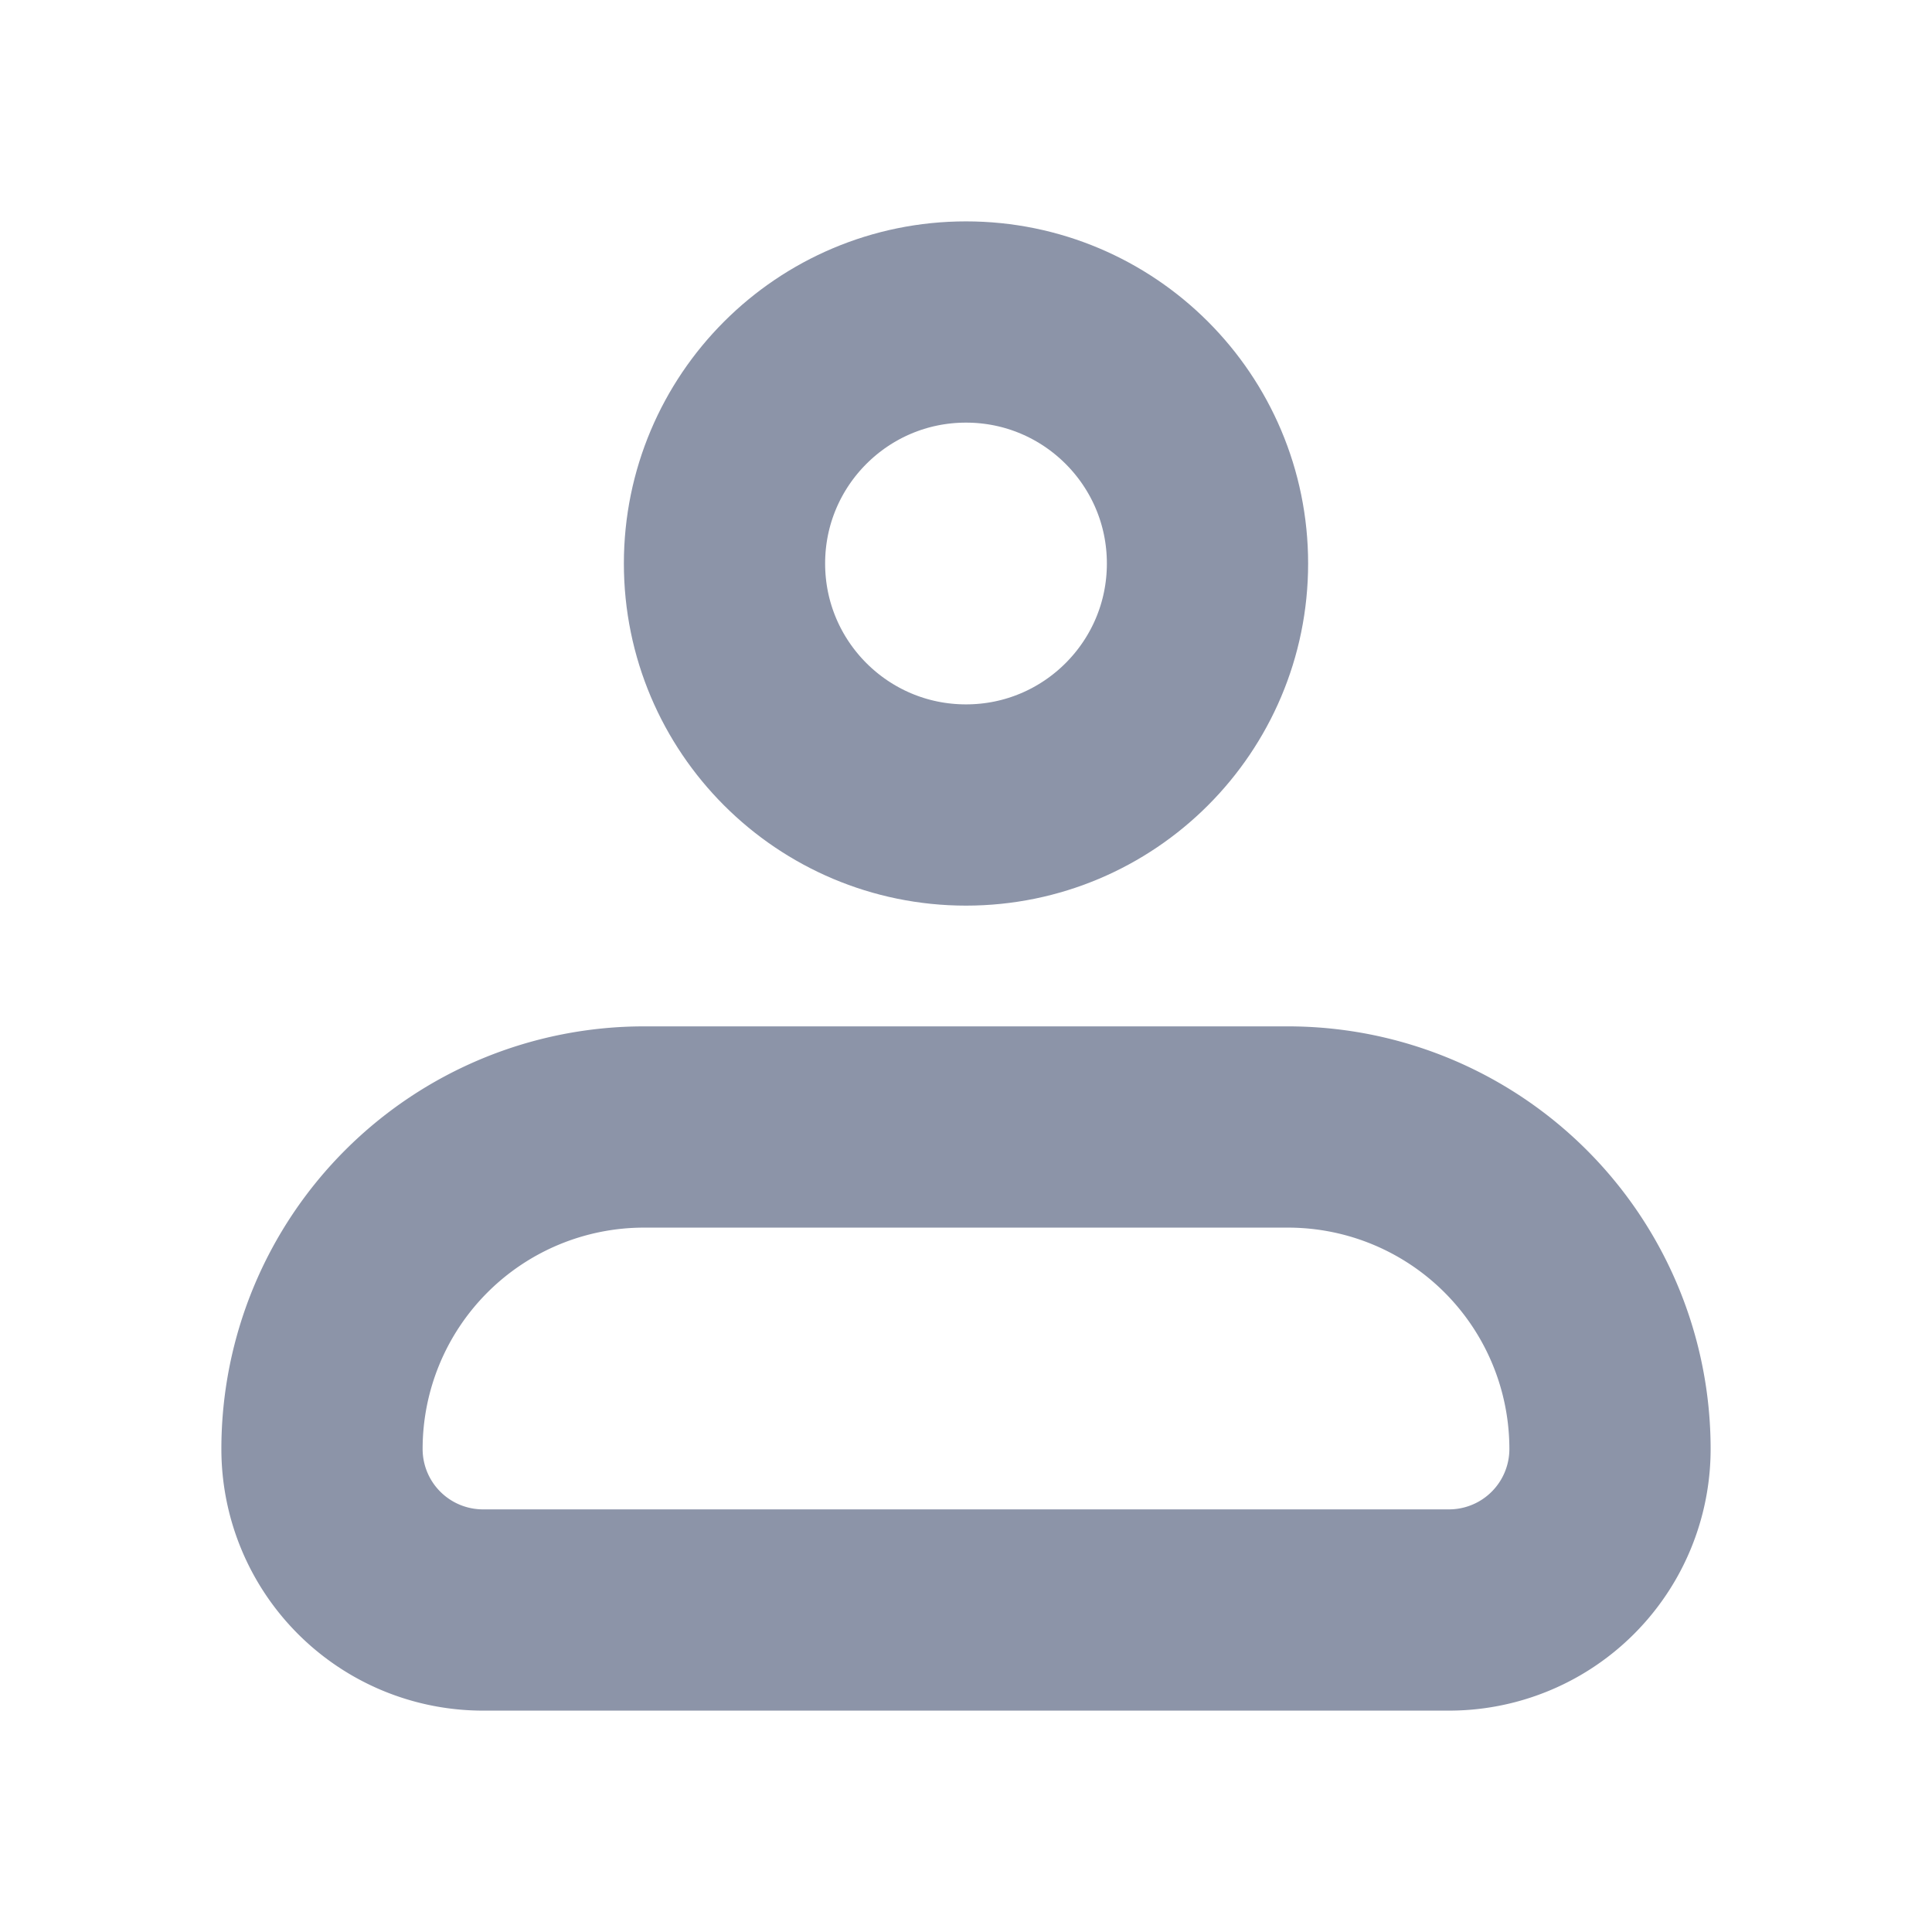 <svg width="800" height="800" viewBox="0 0 24 24" fill="none" xmlns="http://www.w3.org/2000/svg"><g clip-path="url(#a)" stroke="#8c94a8" stroke-width="2.5"><path d="M4 18a4 4 0 0 1 4-4h8a4 4 0 0 1 4 4 2 2 0 0 1-2 2H6a2 2 0 0 1-2-2Z" stroke-linejoin="round"/><circle cx="12" cy="7" r="3"/></g><defs><clipPath id="a"><path fill="#fff" d="M0 0h24v24H0z"/></clipPath></defs></svg>
